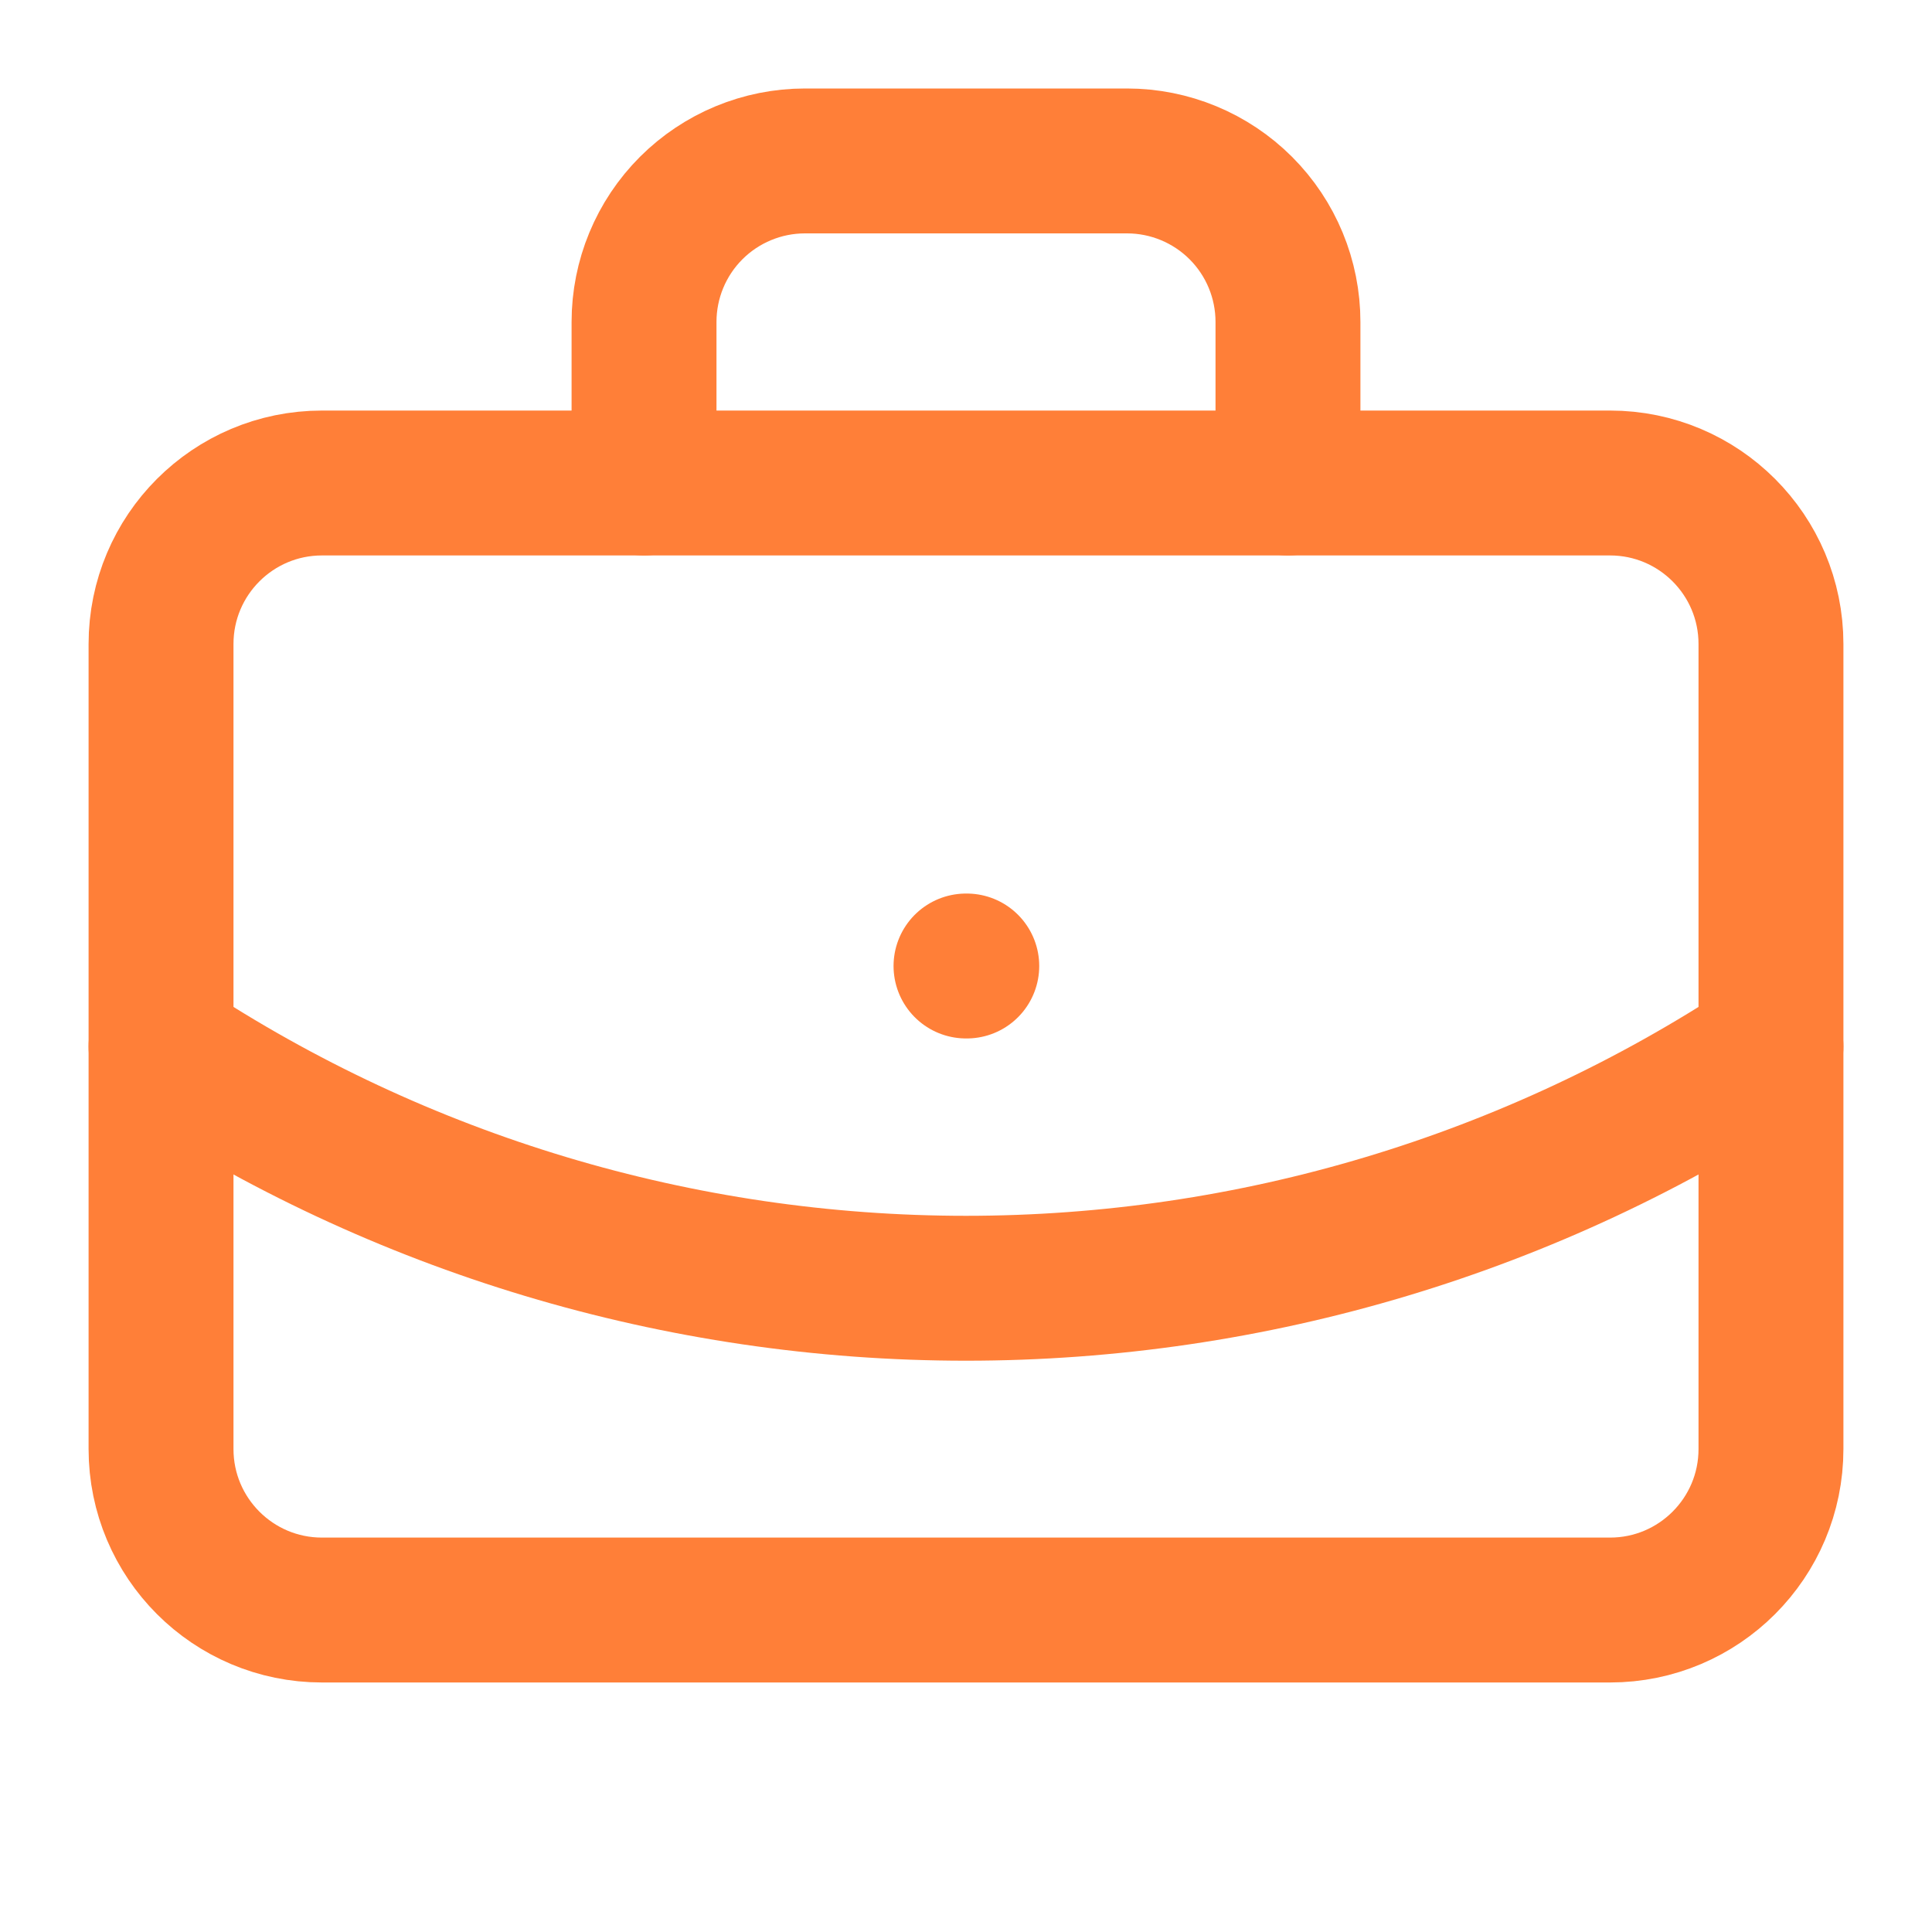 <svg width="20" height="20" viewBox="0 0 20 20" fill="none" xmlns="http://www.w3.org/2000/svg">
<path d="M10 10H10.008" stroke="#FF7F38" stroke-width="1.5" stroke-linecap="round" stroke-linejoin="round"/>
<path d="M13.333 5V3.333C13.333 2.891 13.158 2.467 12.845 2.154C12.533 1.842 12.109 1.666 11.667 1.666H8.333C7.891 1.666 7.467 1.842 7.155 2.154C6.842 2.467 6.667 2.891 6.667 3.333V5" stroke="#FF7F38" stroke-width="1.5" stroke-linecap="round" stroke-linejoin="round"/>
<path d="M18.333 10.834C15.861 12.466 12.963 13.336 10 13.336C7.037 13.336 4.139 12.466 1.667 10.834" stroke="#FF7F38" stroke-width="1.5" stroke-linecap="round" stroke-linejoin="round"/>
<path d="M16.667 5H3.333C2.413 5 1.667 5.746 1.667 6.667V15C1.667 15.921 2.413 16.667 3.333 16.667H16.667C17.587 16.667 18.333 15.921 18.333 15V6.667C18.333 5.746 17.587 5 16.667 5Z" stroke="#FF7F38" stroke-width="1.5" stroke-linecap="round" stroke-linejoin="round"/>
</svg>
